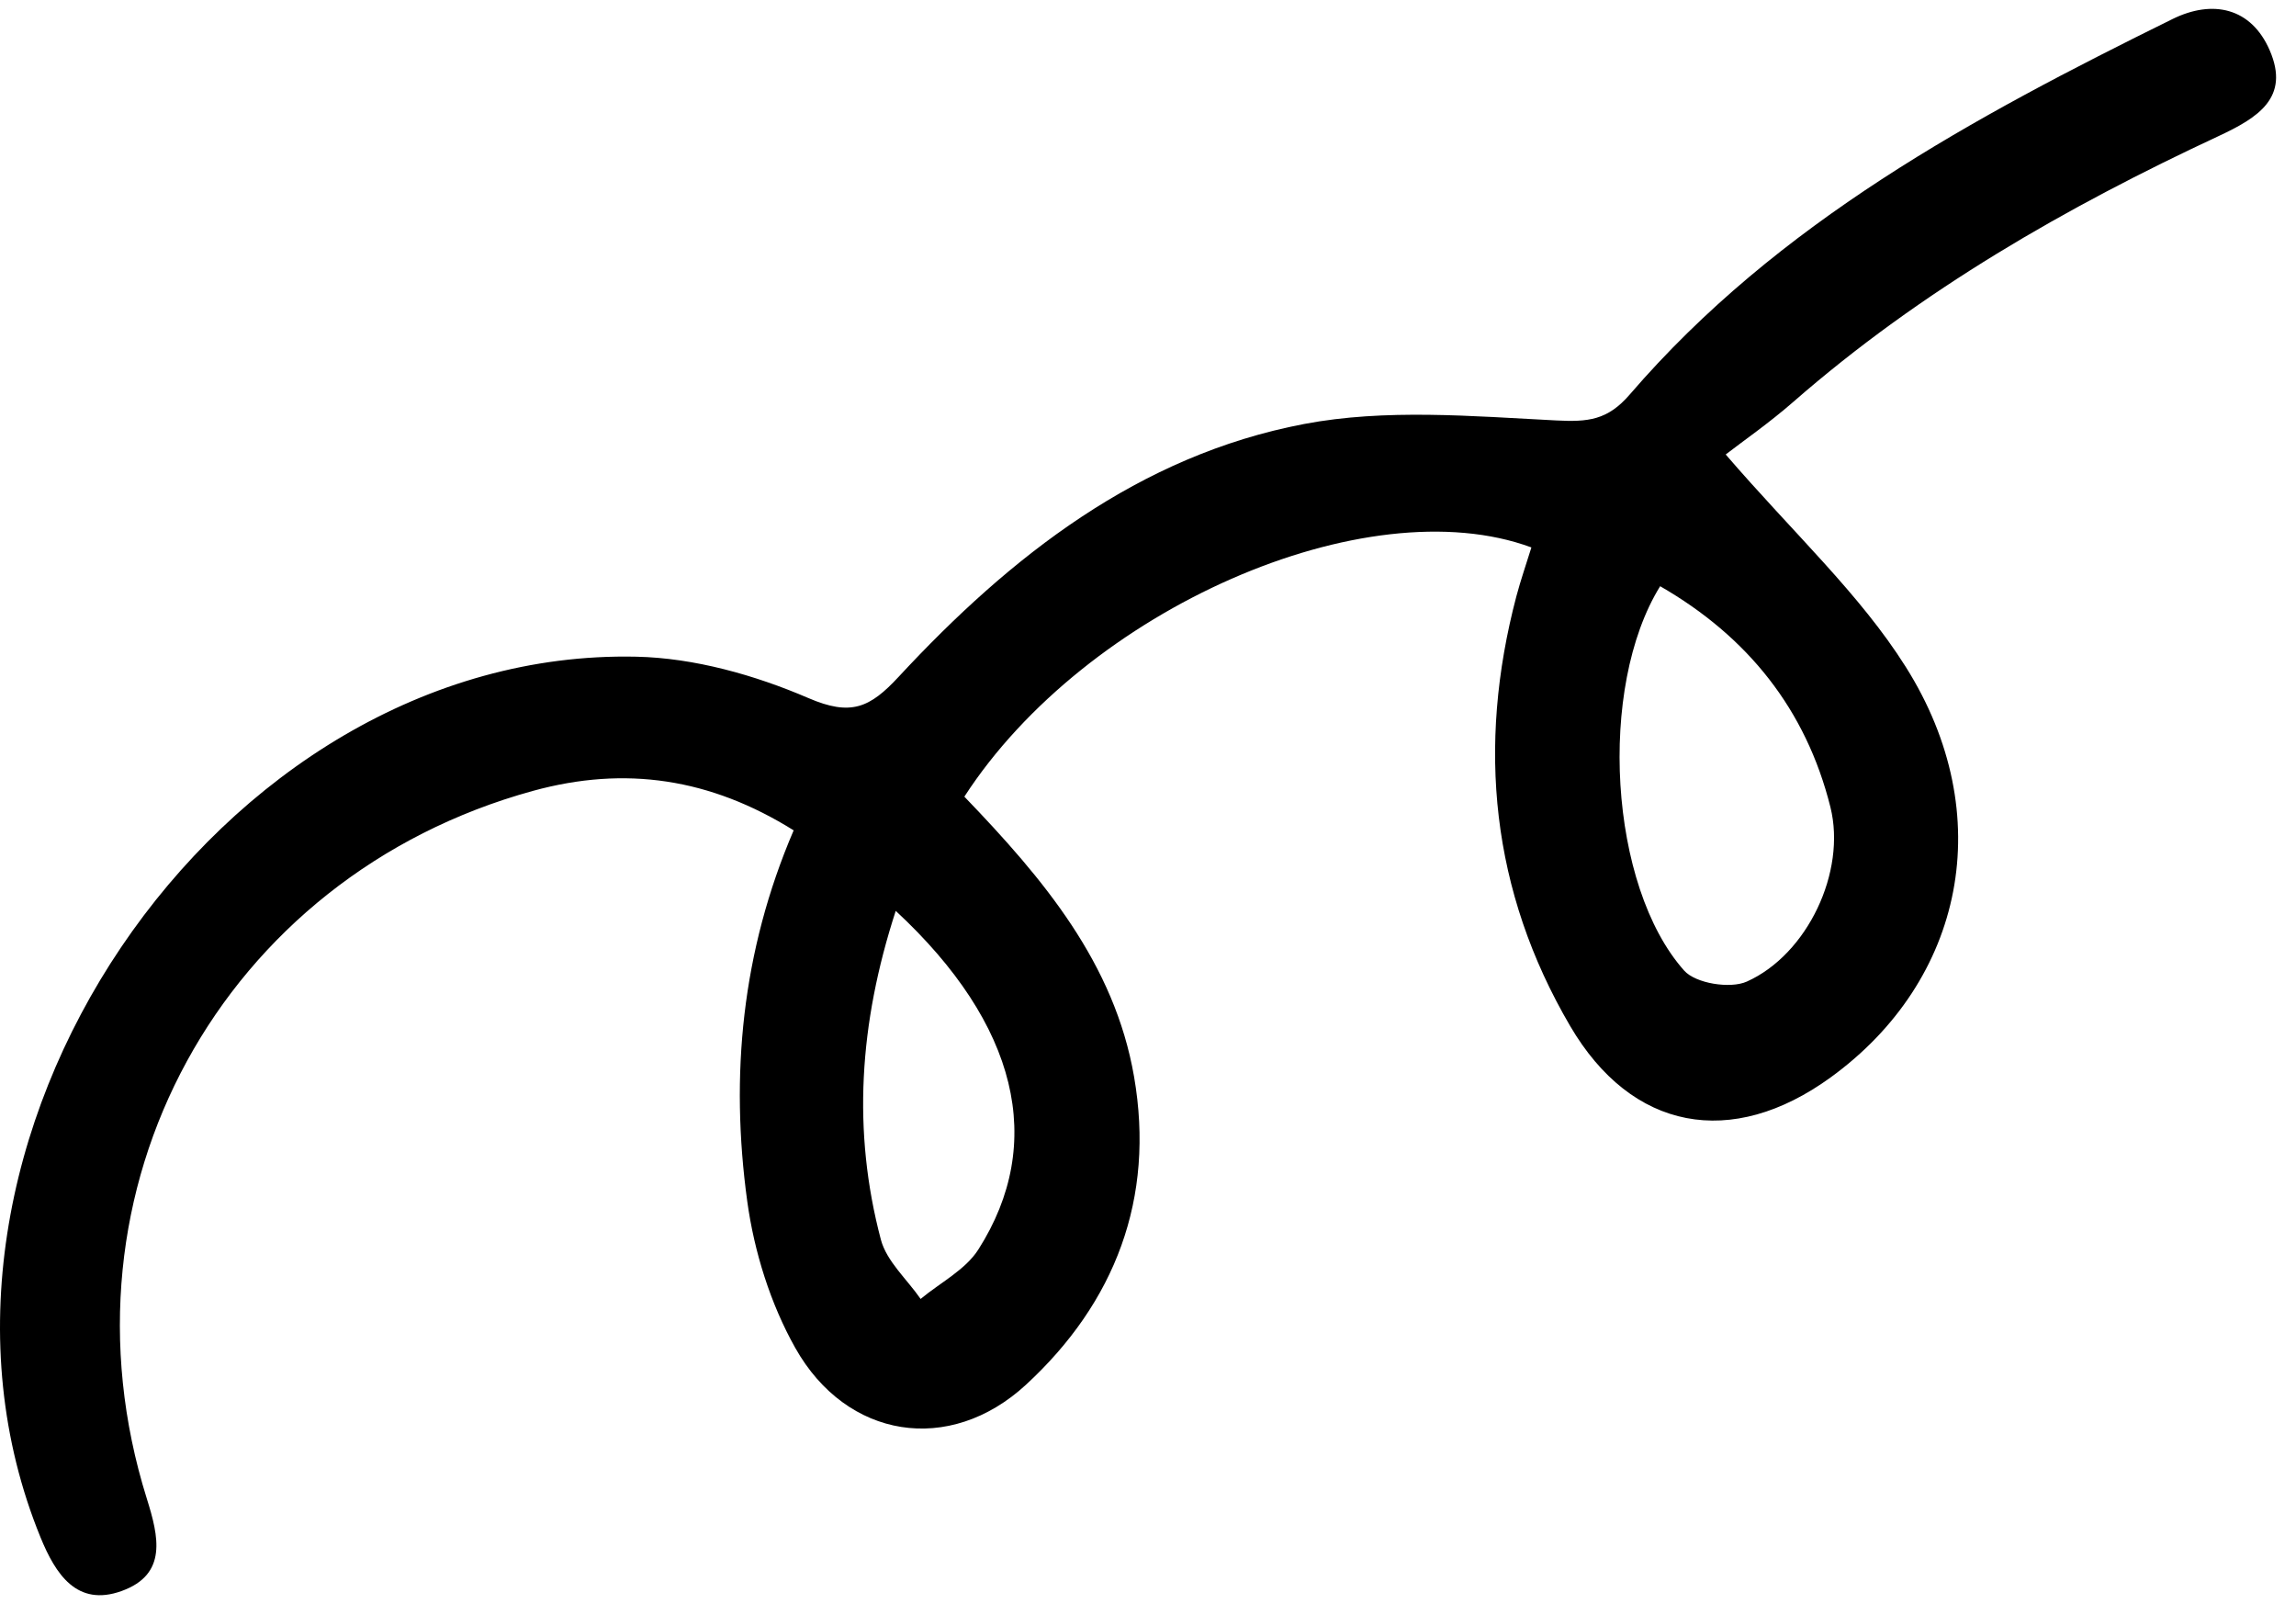 <svg width="64" height="45" viewBox="0 0 64 45" fill="none" xmlns="http://www.w3.org/2000/svg">
<path d="M26.881 22.2C29.089 24.494 31.066 26.846 31.612 30.006C32.199 33.397 31.082 36.297 28.601 38.586C26.468 40.553 23.598 40.102 22.168 37.562C21.477 36.334 21.023 34.883 20.83 33.482C20.349 29.98 20.672 26.52 22.123 23.139C19.802 21.691 17.433 21.331 14.853 22.04C6.188 24.422 1.396 33.16 4.092 41.761C4.425 42.821 4.673 43.873 3.391 44.336C2.14 44.788 1.546 43.859 1.131 42.845C-3.325 31.956 6.045 18.044 17.737 18.3C19.352 18.335 21.04 18.81 22.534 19.453C23.721 19.964 24.247 19.726 25.053 18.856C28.171 15.496 31.751 12.692 36.348 11.816C38.618 11.384 41.034 11.597 43.373 11.716C44.264 11.762 44.809 11.713 45.43 10.992C49.558 6.199 55 3.271 60.557 0.531C61.676 -0.021 62.752 0.211 63.268 1.404C63.839 2.723 62.937 3.281 61.843 3.792C57.596 5.771 53.551 8.089 49.997 11.191C49.312 11.79 48.559 12.312 48.103 12.665C50.002 14.869 51.842 16.551 53.123 18.585C55.722 22.71 54.745 27.331 51.024 30.027C48.272 32.021 45.485 31.523 43.767 28.591C41.567 24.836 41.163 20.806 42.269 16.614C42.391 16.155 42.548 15.705 42.687 15.255C38.084 13.556 30.27 16.97 26.881 22.2ZM46.276 16.336C44.527 19.159 44.849 24.696 46.946 27.048C47.265 27.406 48.229 27.56 48.691 27.354C50.379 26.598 51.472 24.295 51.022 22.492C50.342 19.772 48.717 17.74 46.276 16.336ZM24.968 25.383C23.943 28.539 23.758 31.529 24.553 34.541C24.713 35.148 25.282 35.648 25.662 36.197C26.208 35.743 26.91 35.388 27.273 34.817C29.162 31.85 28.377 28.545 24.968 25.383H24.968Z" fill="black"/>
</svg>
